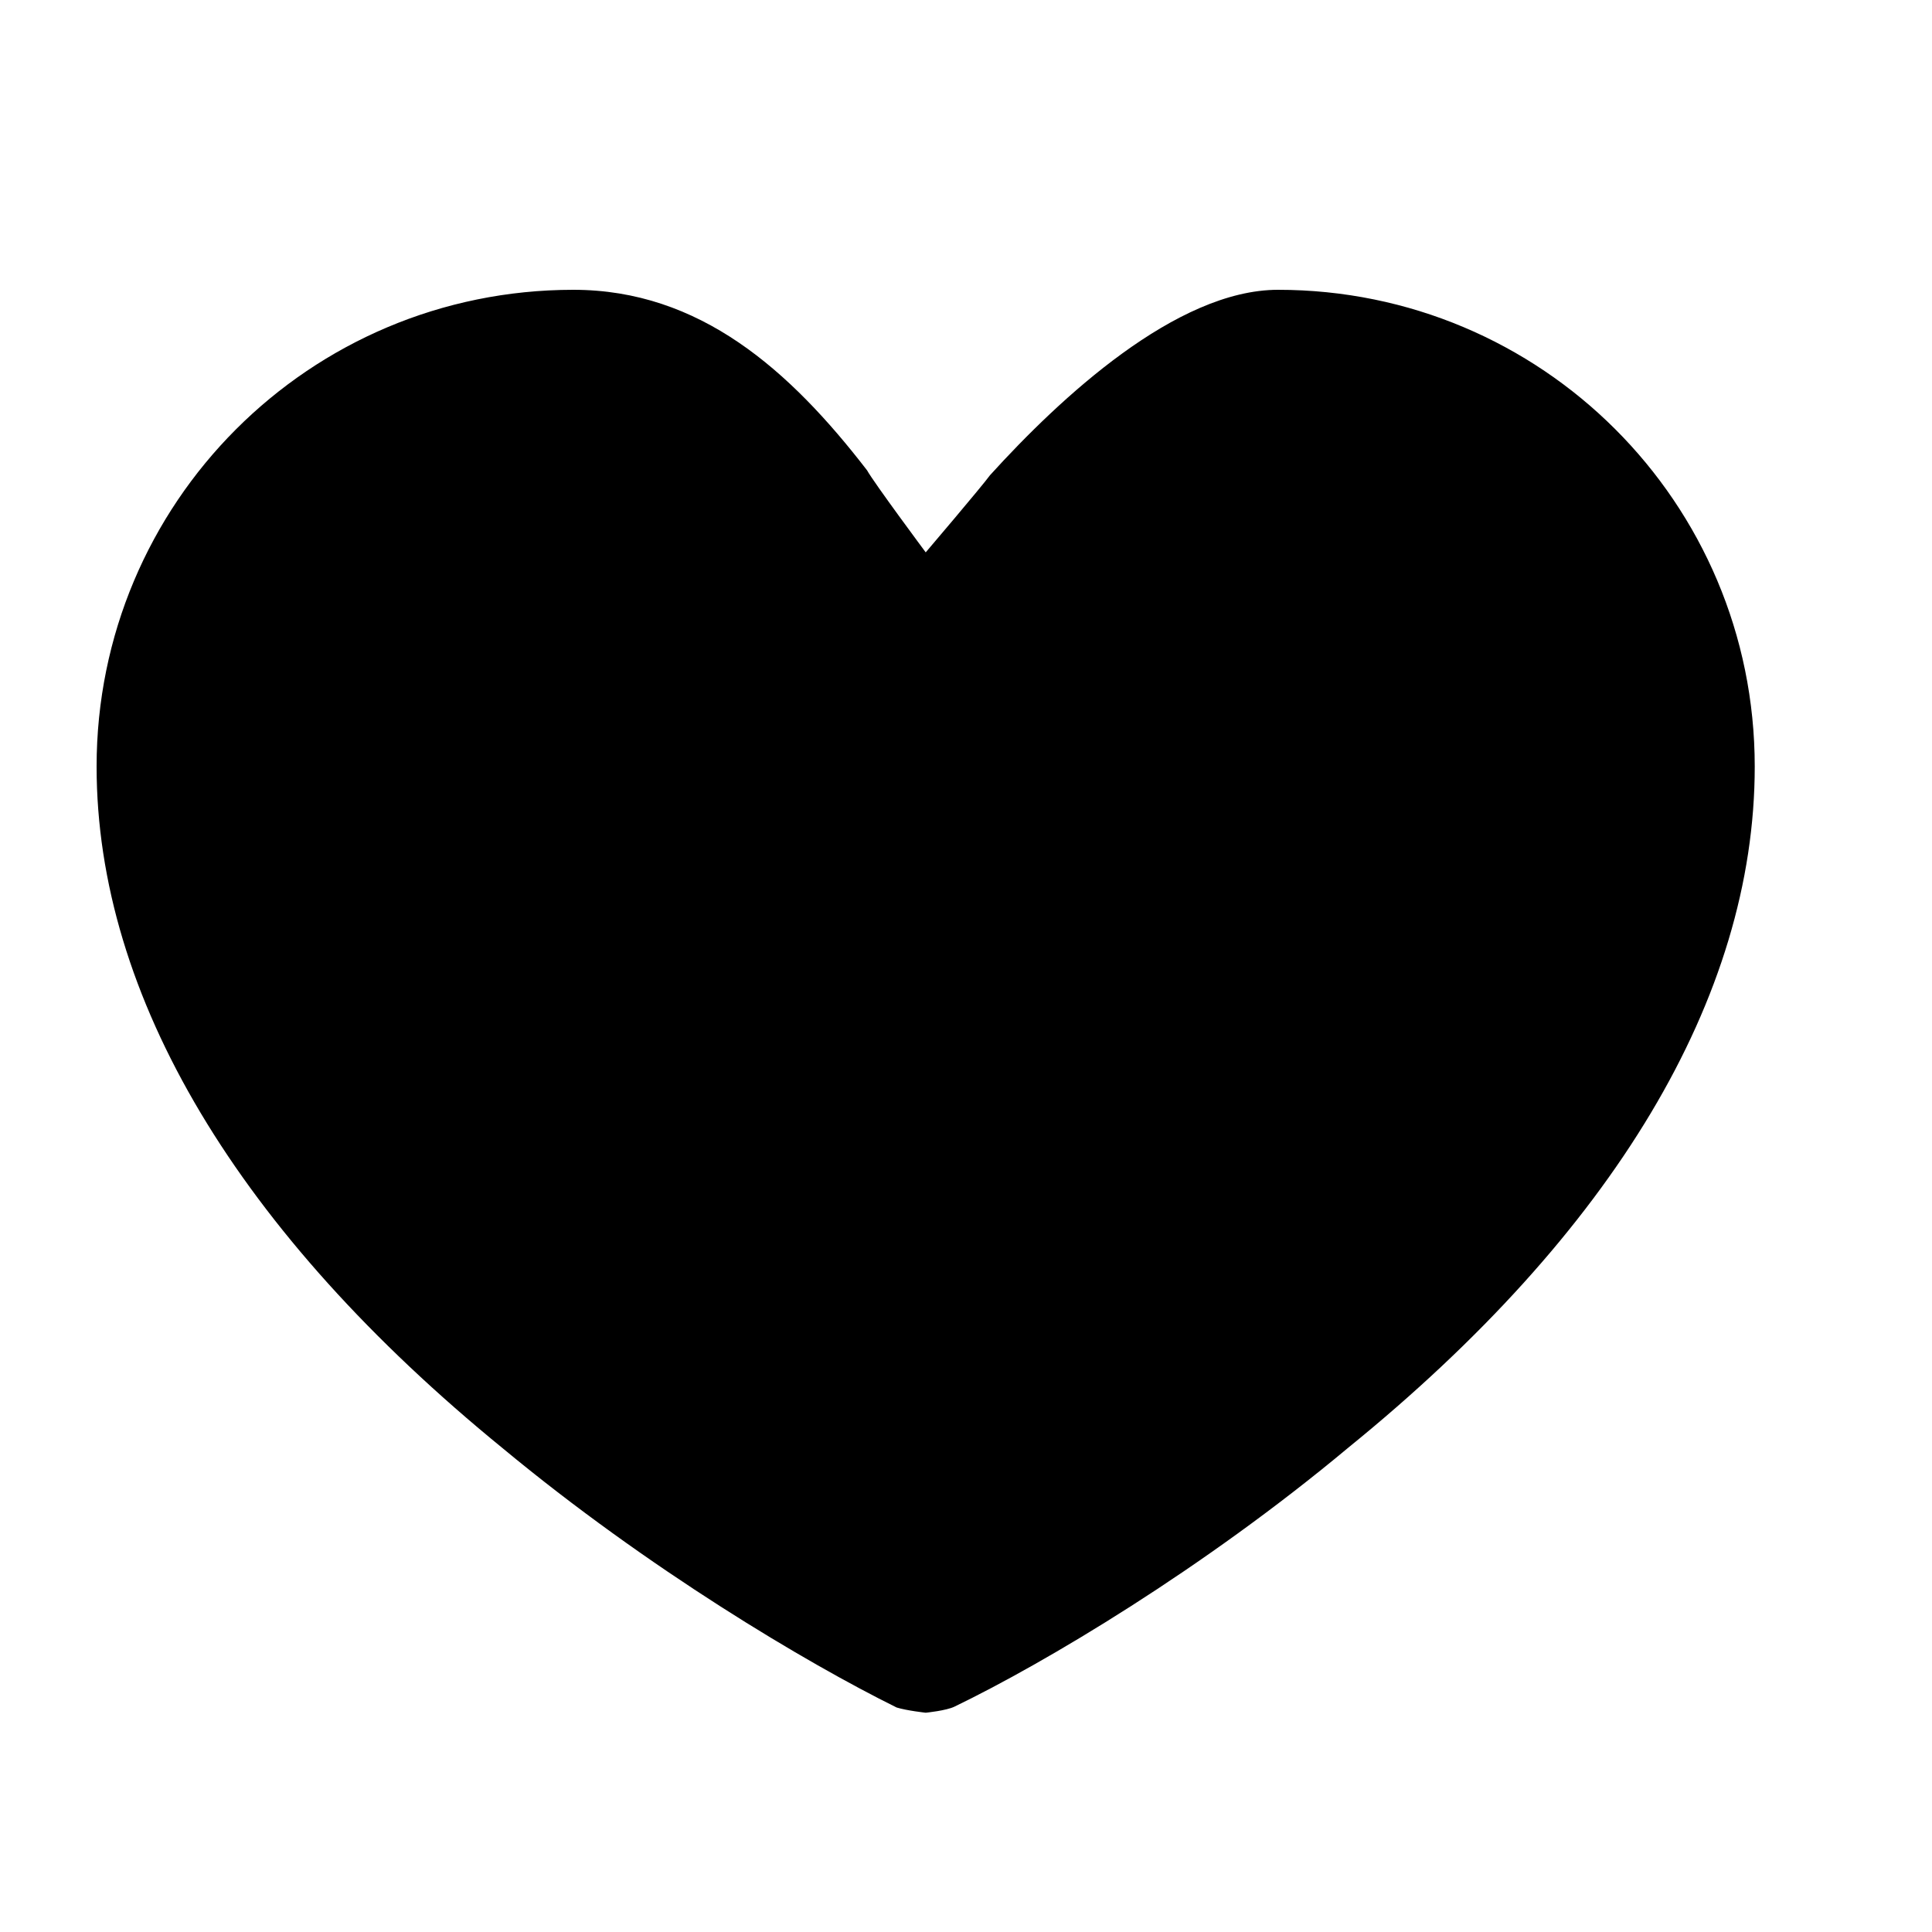 <?xml version="1.0" encoding="UTF-8"?>
<svg width="20px" height="20px" viewBox="0 0 20 20" version="1.1" xmlns="http://www.w3.org/2000/svg" xmlns:xlink="http://www.w3.org/1999/xlink">
    <!-- Generator: Sketch 40.3 (33839) - http://www.bohemiancoding.com/sketch -->
    <title>like_active</title>
    <desc>Created with Sketch.</desc>
    <defs></defs>
    <g id="Page-3" stroke="none" stroke-width="1" fill="none" fill-rule="evenodd">
        <g id="Artboard-10" transform="translate(-194, -40)" fill="#000000">
            <path d="M203.583,45.718 C203.583,45.718 204.167,45.032 204.248,44.92 C204.975,44.118 206.178,43 207.23,43 C209.955,43 212.165,45.199 212.165,47.935 C212.165,50.327 210.696,52.763 207.96,54.984 C206.458,56.239 204.816,57.215 203.883,57.666 C203.797,57.709 203.583,57.73 203.583,57.73 C203.583,57.73 203.39,57.709 203.282,57.676 C202.349,57.215 200.707,56.239 199.206,54.994 C196.47,52.763 195,50.317 195,47.935 C195,45.21 197.199,43 199.935,43 C201.244,43 202.176,43.831 202.976,44.869 C203.046,44.996 203.583,45.718 203.583,45.718 Z" id="Shape-Copy-3"></path>
        </g>
    </g>
</svg>